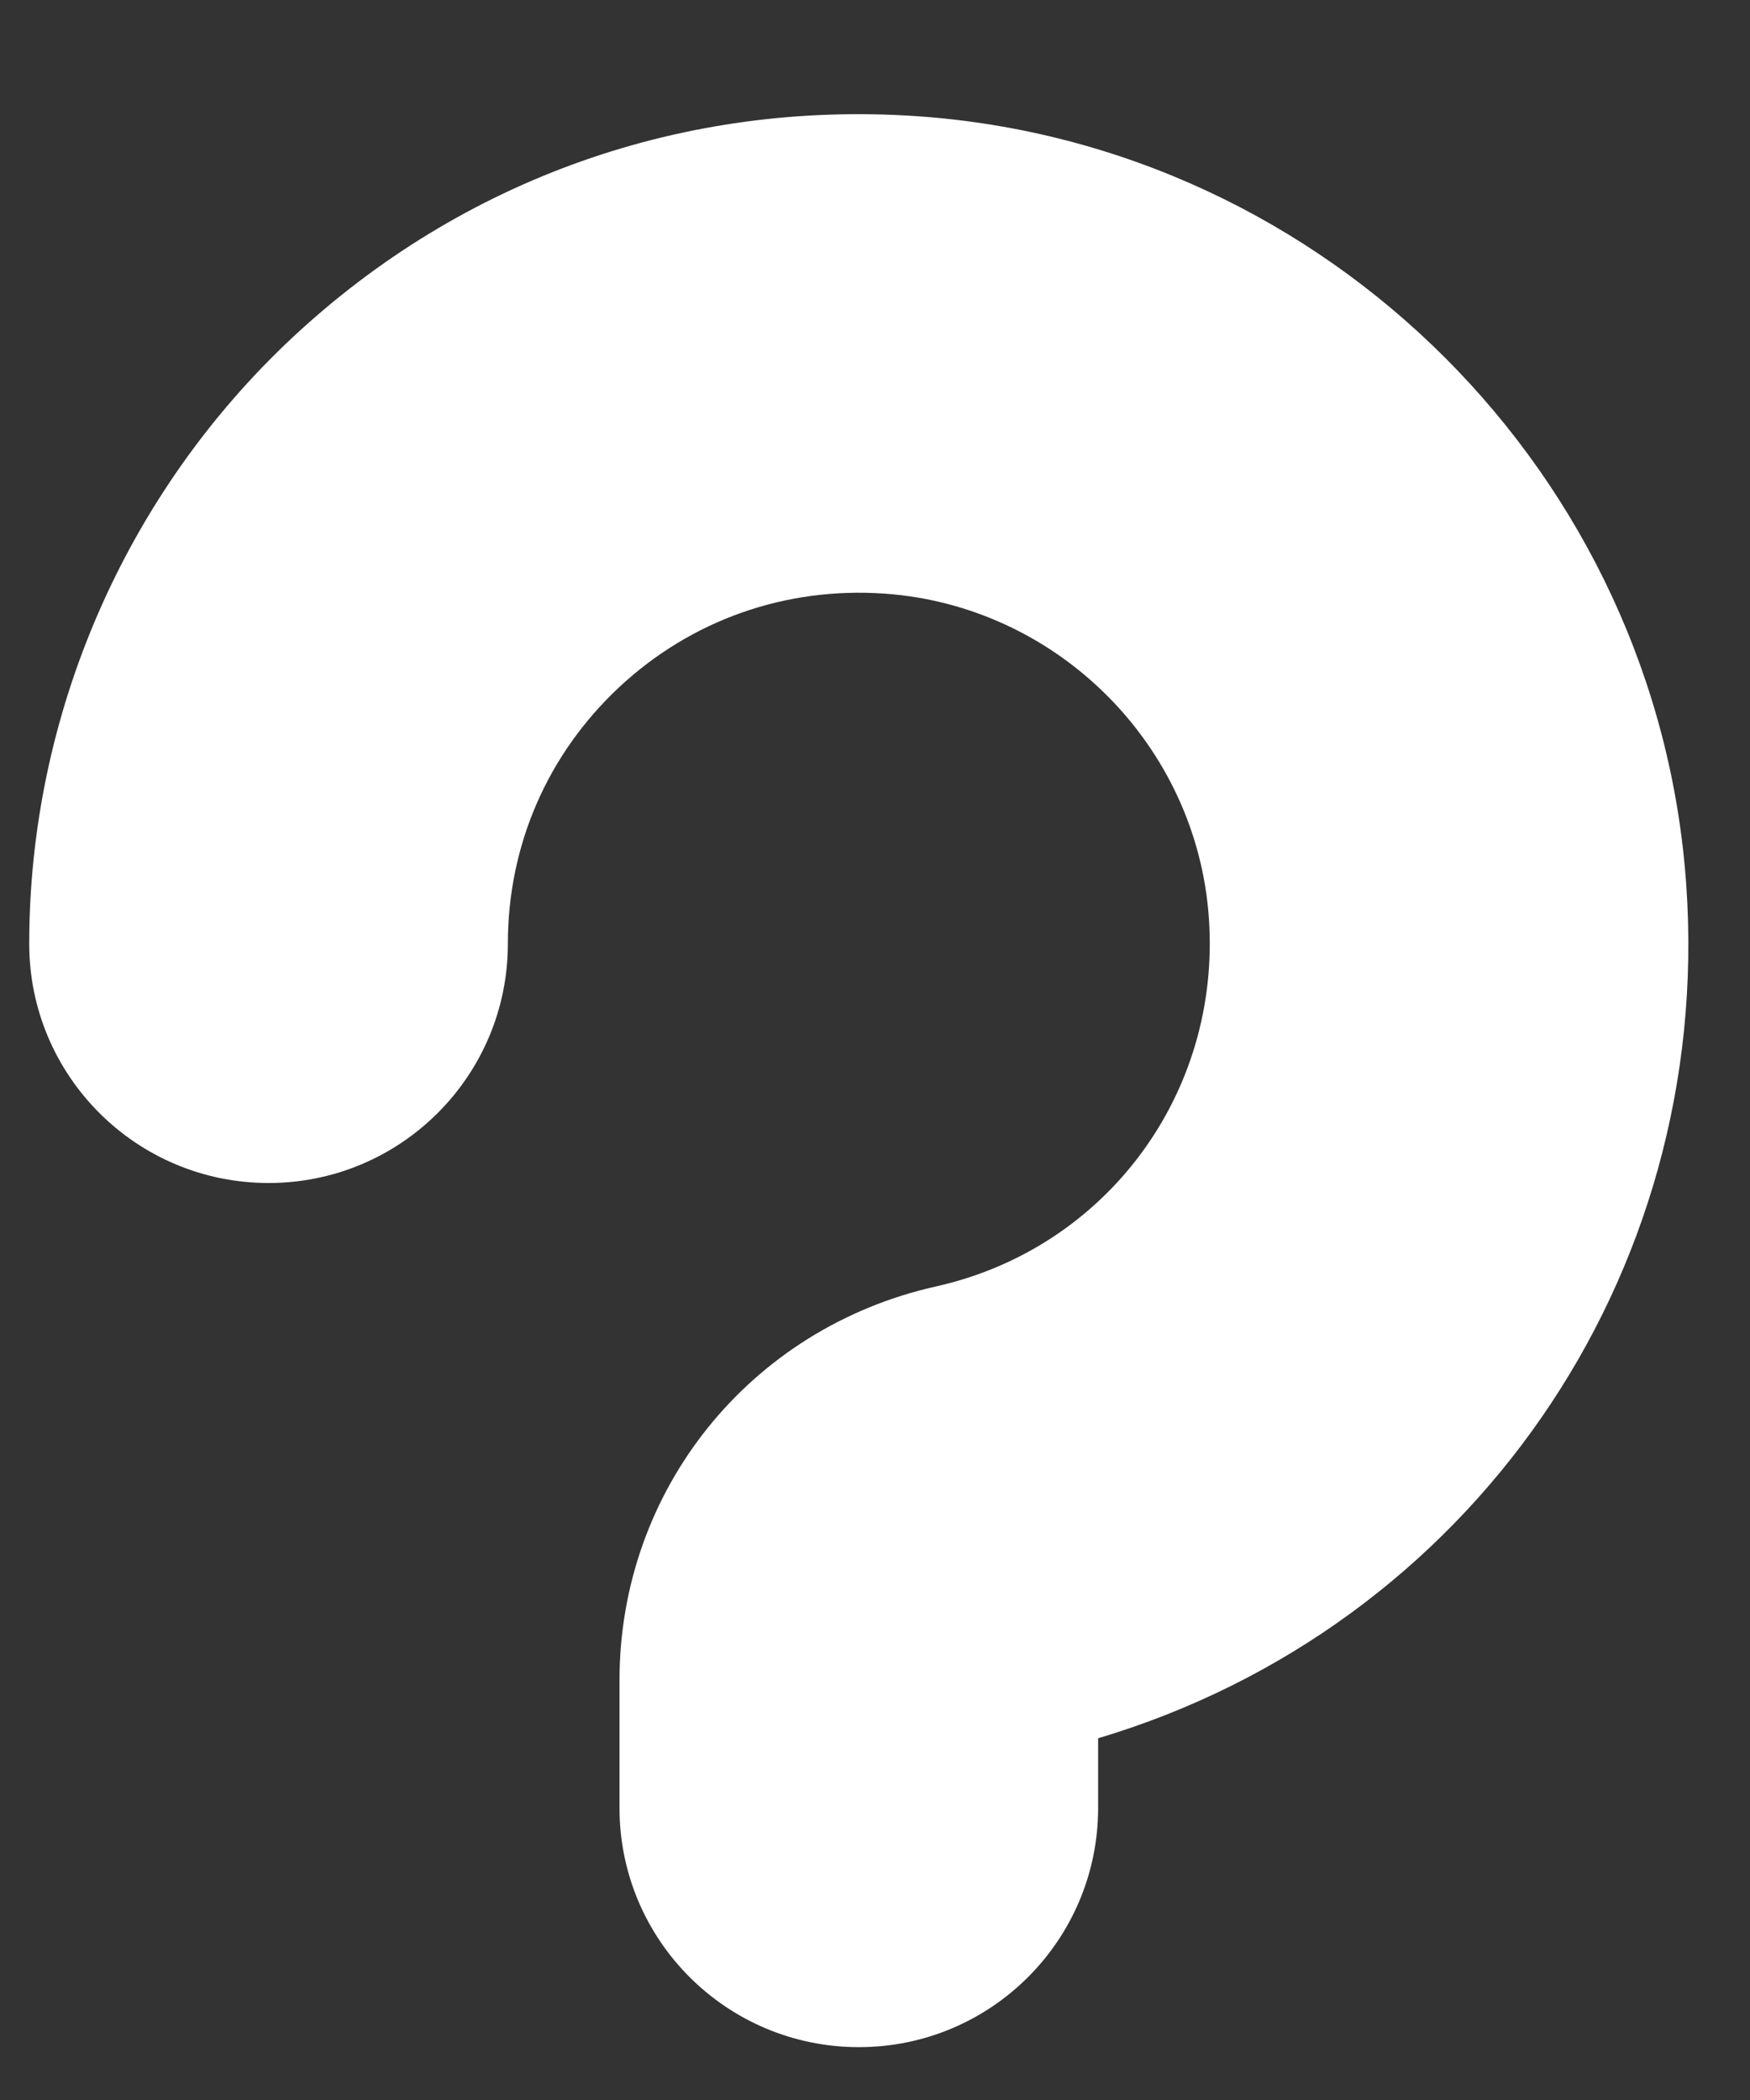 <svg width="10" height="12" viewBox="0 0 10 12" fill="none" xmlns="http://www.w3.org/2000/svg">
<rect x="0" y="0" width="10" height="12" fill="#333333" stroke="none"/>
<path d="M9.636 5.06C9.475 2.716 7.585 0.826 5.241 0.664C3.911 0.573 2.644 1.021 1.673 1.927C0.716 2.821 0.167 4.084 0.167 5.393C0.167 6.148 0.779 6.76 1.535 6.76C2.29 6.76 2.902 6.148 2.902 5.393C2.902 4.831 3.128 4.31 3.539 3.926C3.95 3.543 4.488 3.353 5.053 3.392C6.042 3.461 6.84 4.258 6.908 5.248C6.977 6.249 6.322 7.133 5.349 7.351C4.284 7.589 3.54 8.515 3.54 9.602V10.331C3.54 11.086 4.152 11.698 4.908 11.698C5.663 11.698 6.275 11.086 6.275 10.331V9.933C8.393 9.301 9.791 7.304 9.636 5.06Z" fill="white"/>
</svg>
